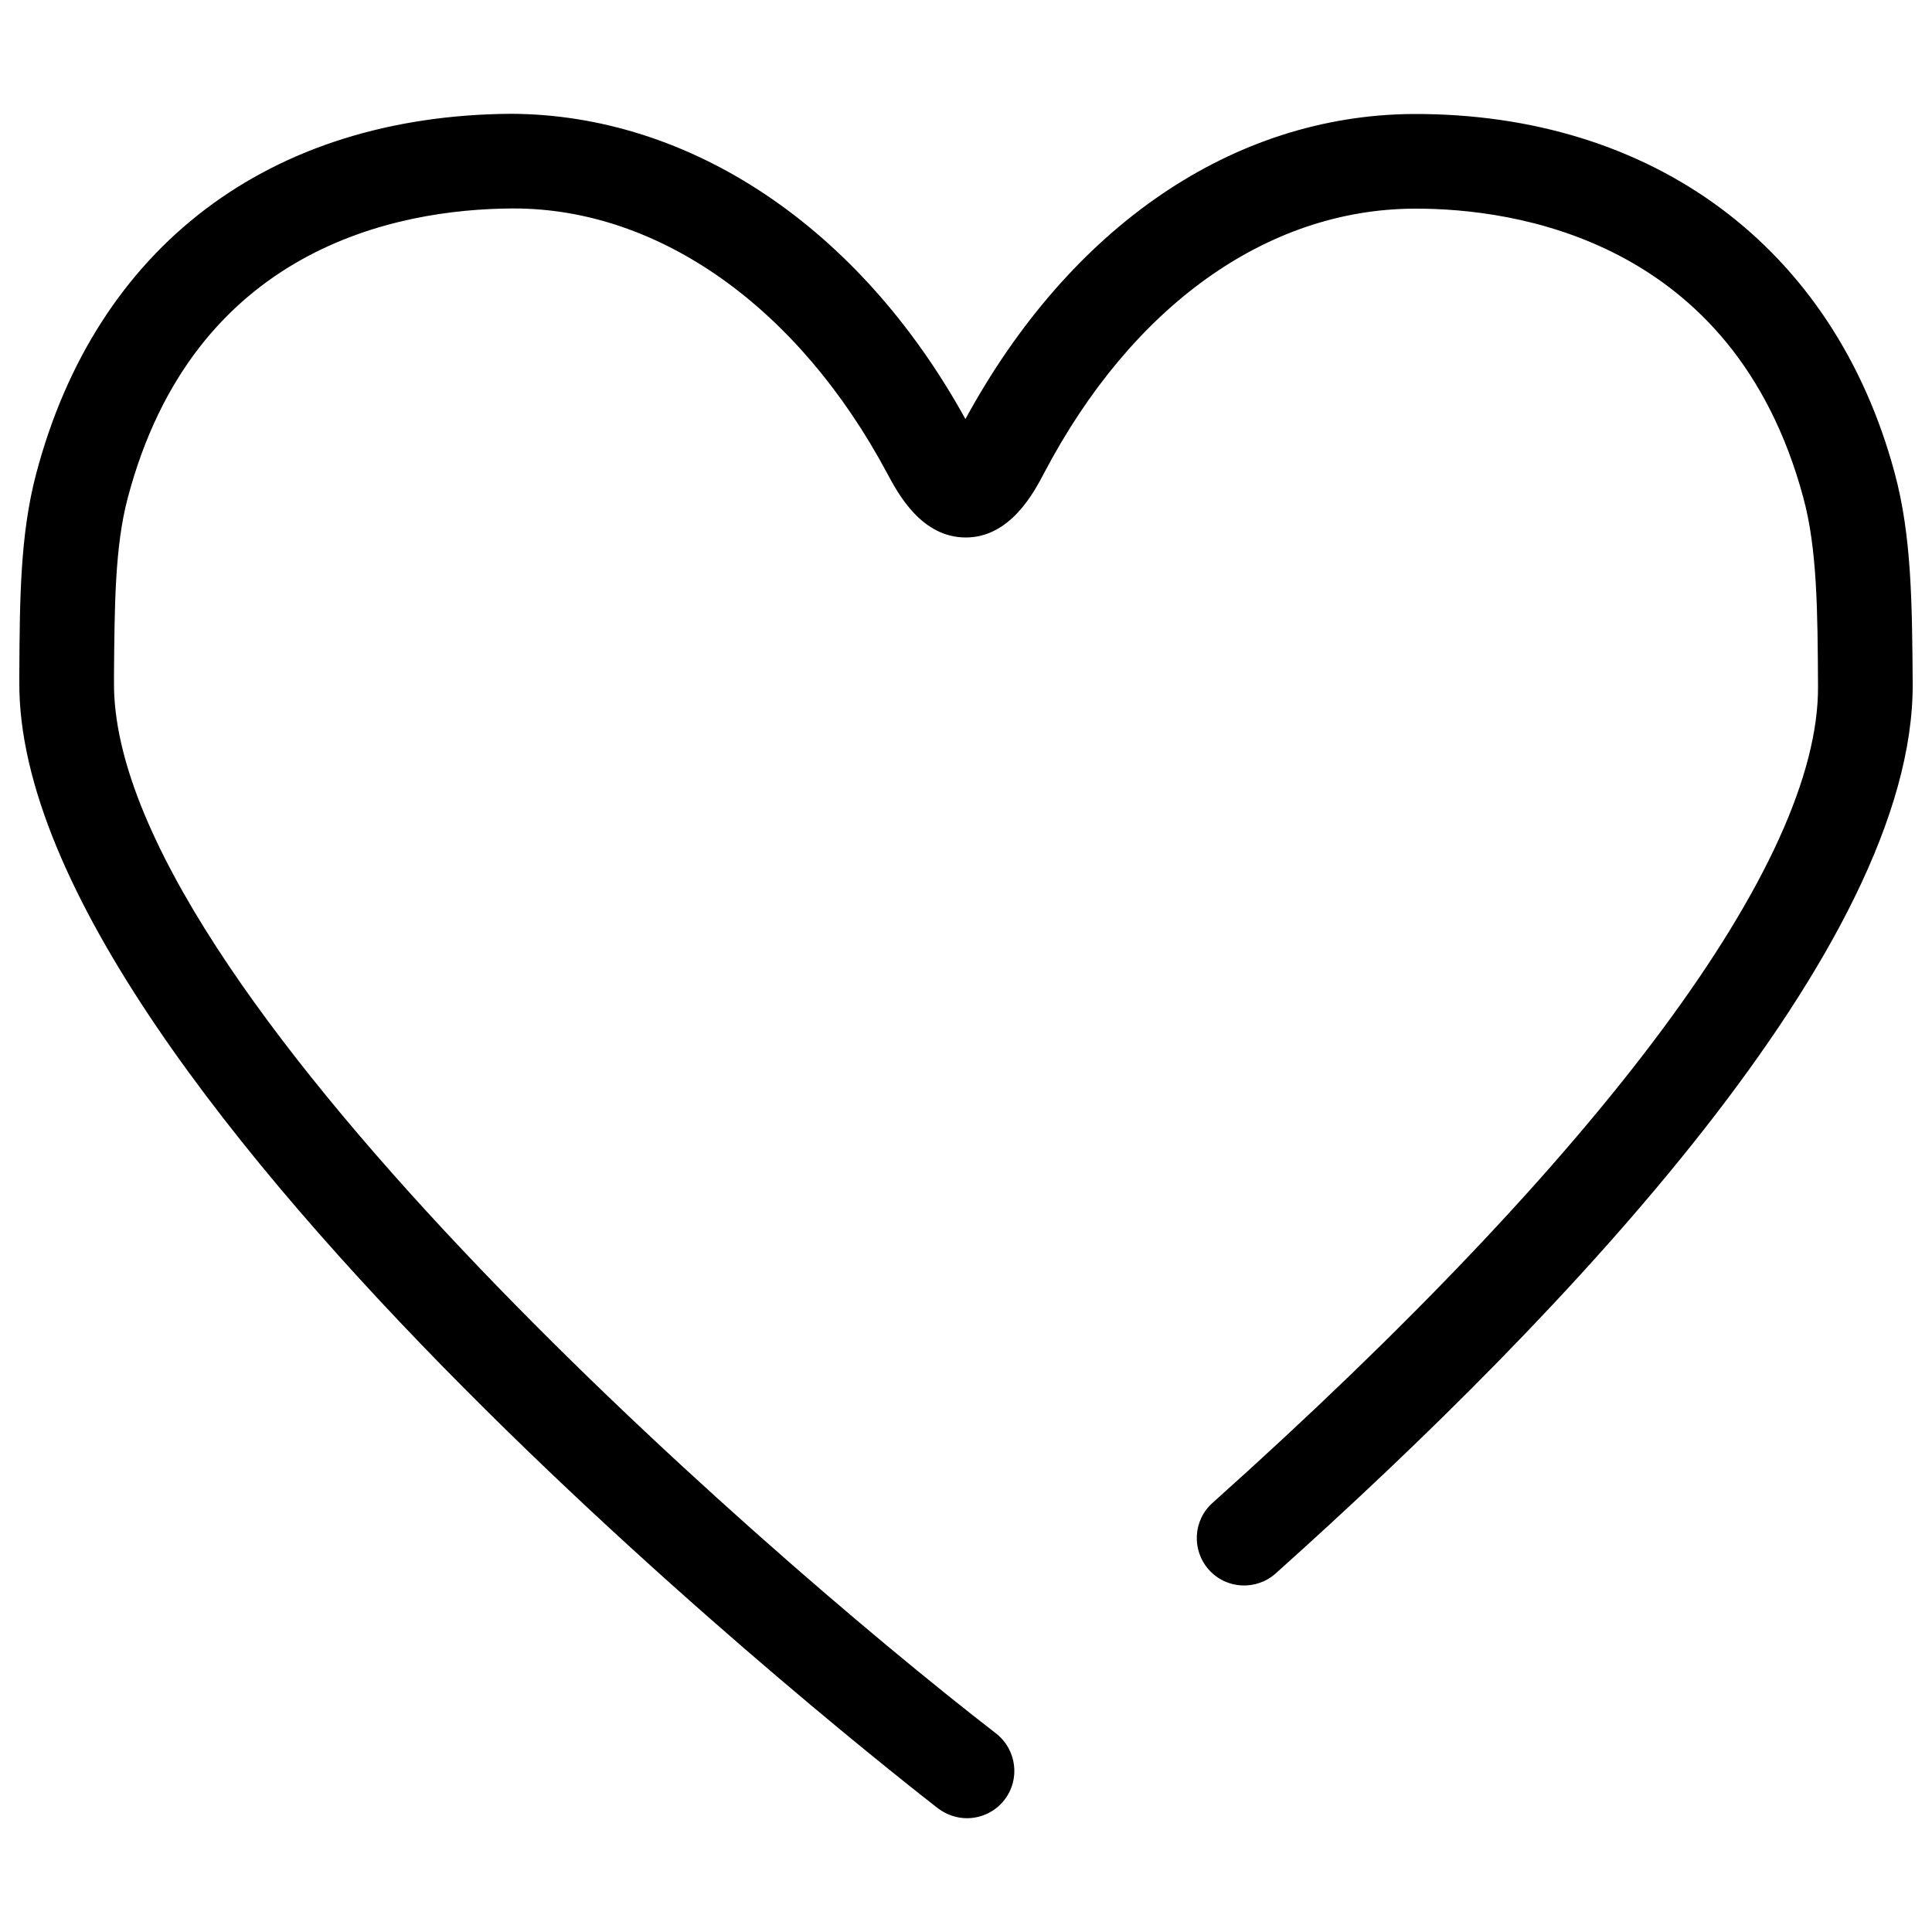 <?xml version="1.0" encoding="utf-8"?>
<!-- Svg Vector Icons : http://www.sfont.cn -->
<!DOCTYPE svg PUBLIC "-//W3C//DTD SVG 1.1//EN" "http://www.w3.org/Graphics/SVG/1.1/DTD/svg11.dtd">
<svg version="1.1" xmlns="http://www.w3.org/2000/svg" xmlns:xlink="http://www.w3.org/1999/xlink" x="0px" y="0px" viewBox="0 0 1000 1000" enable-background="new 0 0 1000 1000" xml:space="preserve">
<g><path d="M500.5,941.1c-5.2,0-10.5-1.7-15-5.1C466.1,920.9,8.6,564.8,10,353l0-3.7c0.2-39,0.4-72.6,8.7-104c31-117.6,120.6-185.5,245.7-186.4c92.5,0.3,180.3,58.3,235.3,158C554.1,117,638.3,59.6,731.5,59c123.8-0.4,217.7,68.7,249.2,185.9c8.8,32.6,9,67.9,9.3,108.8c0.9,136.2-178.8,325.6-329.7,460.7c-10.1,9-25.6,8.2-34.6-1.9c-9-10.1-8.2-25.6,1.9-34.6c202.7-181.5,314-331.6,313.4-422.6c-0.2-38.8-0.4-71.2-7.6-97.7C897.2,123.1,782.5,108,733.2,108c-0.5,0-1,0-1.4,0c-76.1,0.4-145.9,50.3-191.4,136.9c-5.2,9.9-17.4,33.2-40.4,33.3c0,0-0.1,0-0.1,0c-22.9,0-35-22.5-40.8-33.4c-45.9-85.8-118-136.9-193.2-136.9c-0.4,0-0.8,0-1.1,0c-59.5,0.4-164.5,20.4-198.7,149.9c-6.7,25.3-6.8,56.1-7.1,91.8l0,3.7c-1,155.8,329.2,445.4,456.5,543.9c10.7,8.3,12.7,23.7,4.4,34.4C515.1,937.8,507.8,941.1,500.5,941.1z"/></g>
</svg>